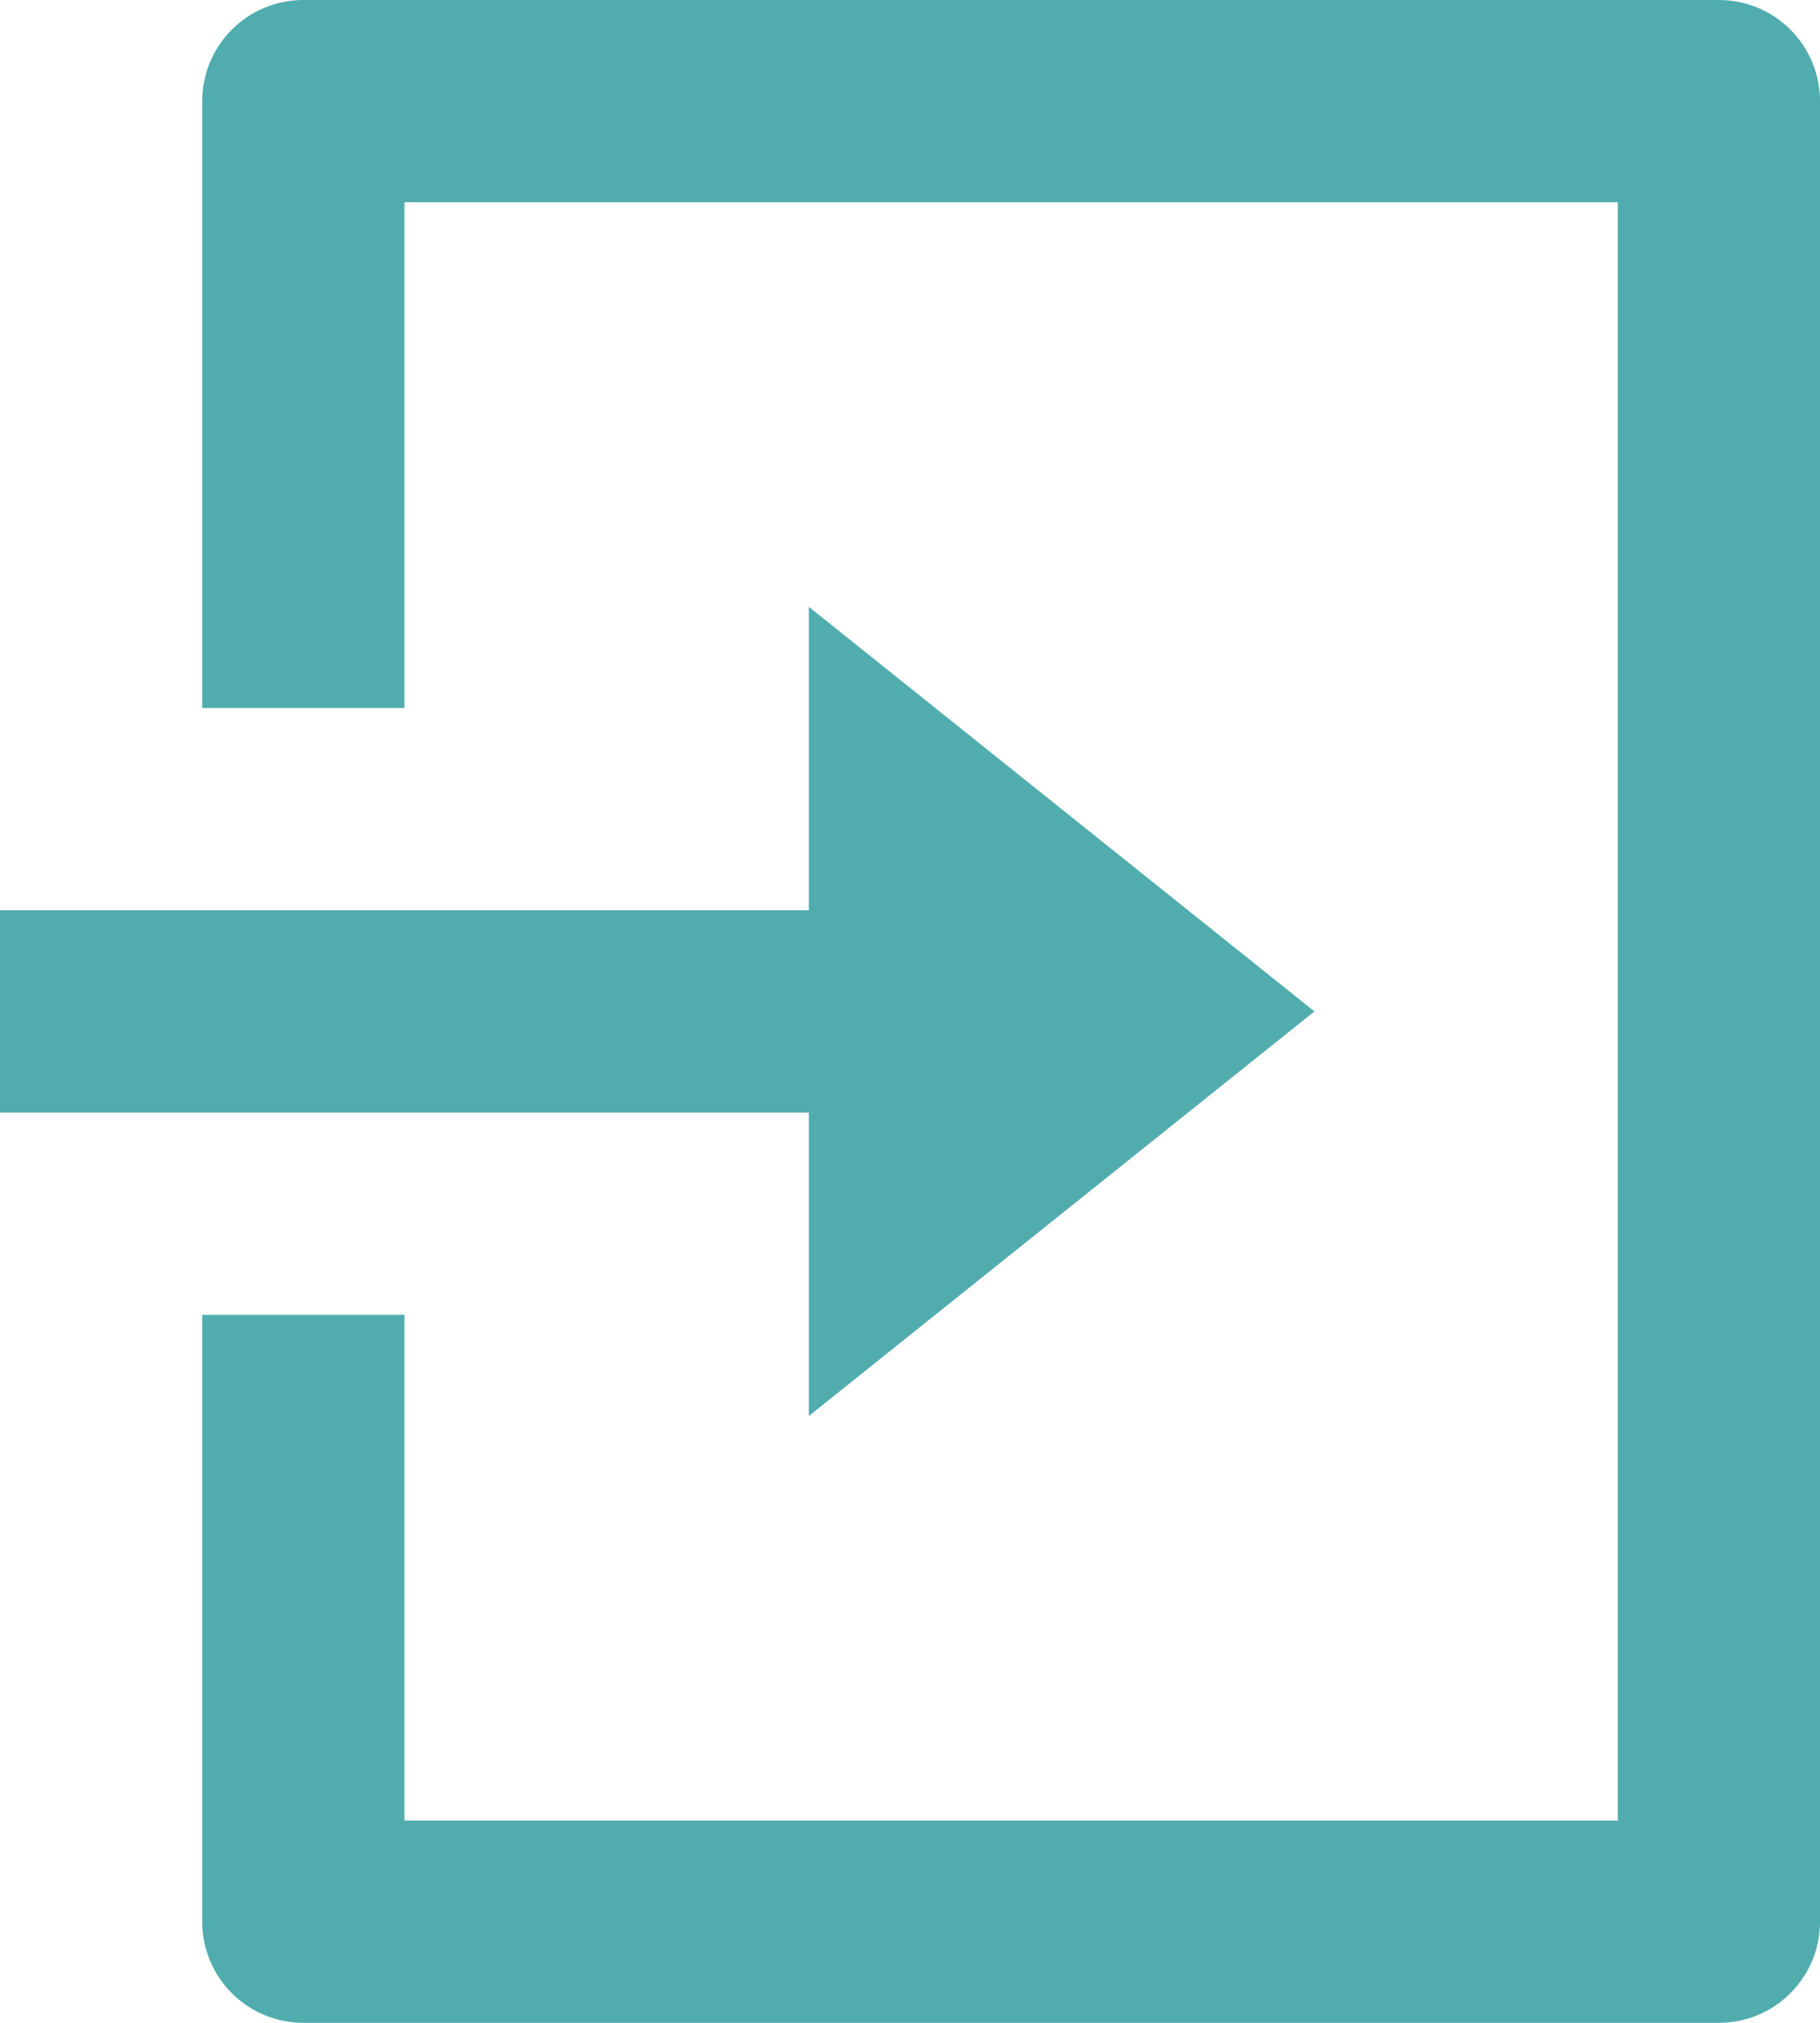 <svg width="18" height="20" viewBox="0 0 18 20" fill="none" xmlns="http://www.w3.org/2000/svg">
<path d="M2 13H4V18H16V2H4V7H2V1C2 0.735 2.105 0.48 2.293 0.293C2.48 0.105 2.735 0 3 0H17C17.265 0 17.52 0.105 17.707 0.293C17.895 0.48 18 0.735 18 1V19C18 19.265 17.895 19.52 17.707 19.707C17.52 19.895 17.265 20 17 20H3C2.735 20 2.48 19.895 2.293 19.707C2.105 19.52 2 19.265 2 19V13ZM8 9V6L13 10L8 14V11H0V9H8Z" fill="#51ACAE"/>
</svg>
